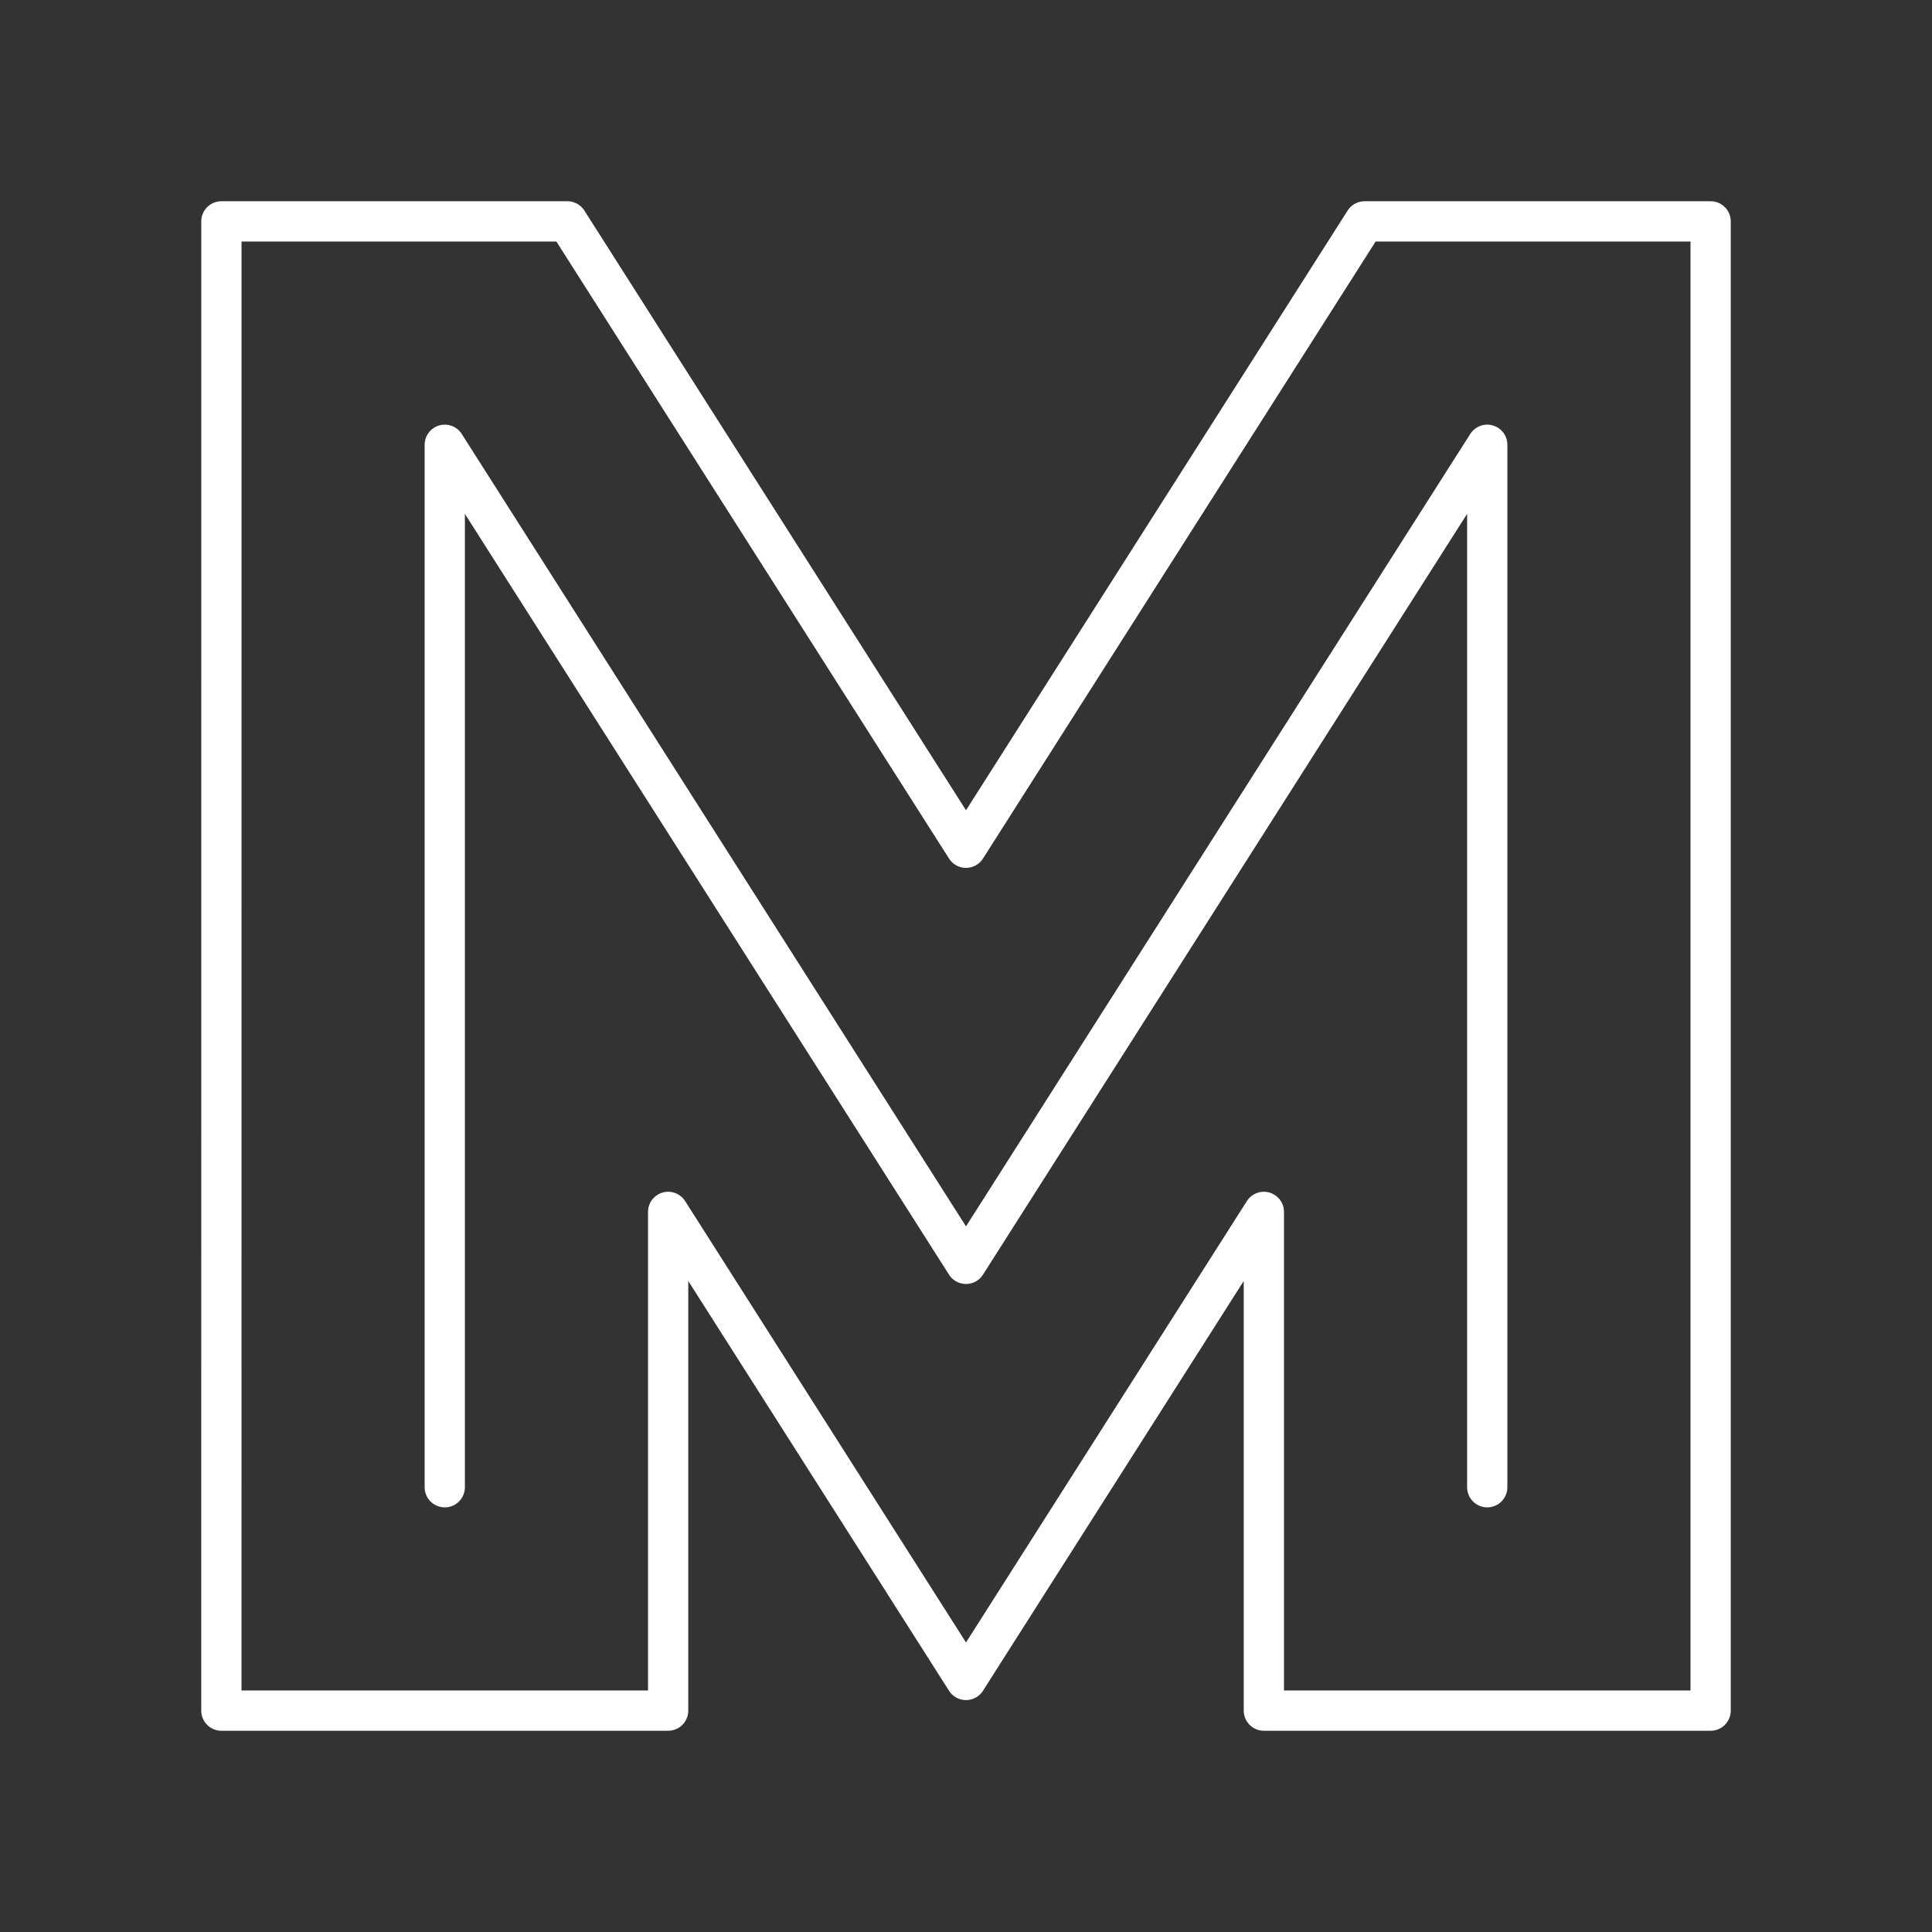 <?xml version="1.0" encoding="UTF-8"?><svg id="b" xmlns="http://www.w3.org/2000/svg" viewBox="0 0 48 48"><rect x="0" y="0" width="48" height="48" fill="#333333" stroke="none"/><defs><style>.f{fill:none;stroke:#fff;stroke-linecap:round;stroke-linejoin:round;}</style></defs><path class="f" d="M11.05,36.95V11.05s12.95,20.35,12.95,20.35l12.95-20.35v25.9"/><path class="f" d="M5.5,5.5h8.597l9.903,15.562,9.903-15.562h8.597v37h-11.1v-12.391l-7.4,11.629-7.4-11.629v12.391H5.5l.001-37Z"/></svg>